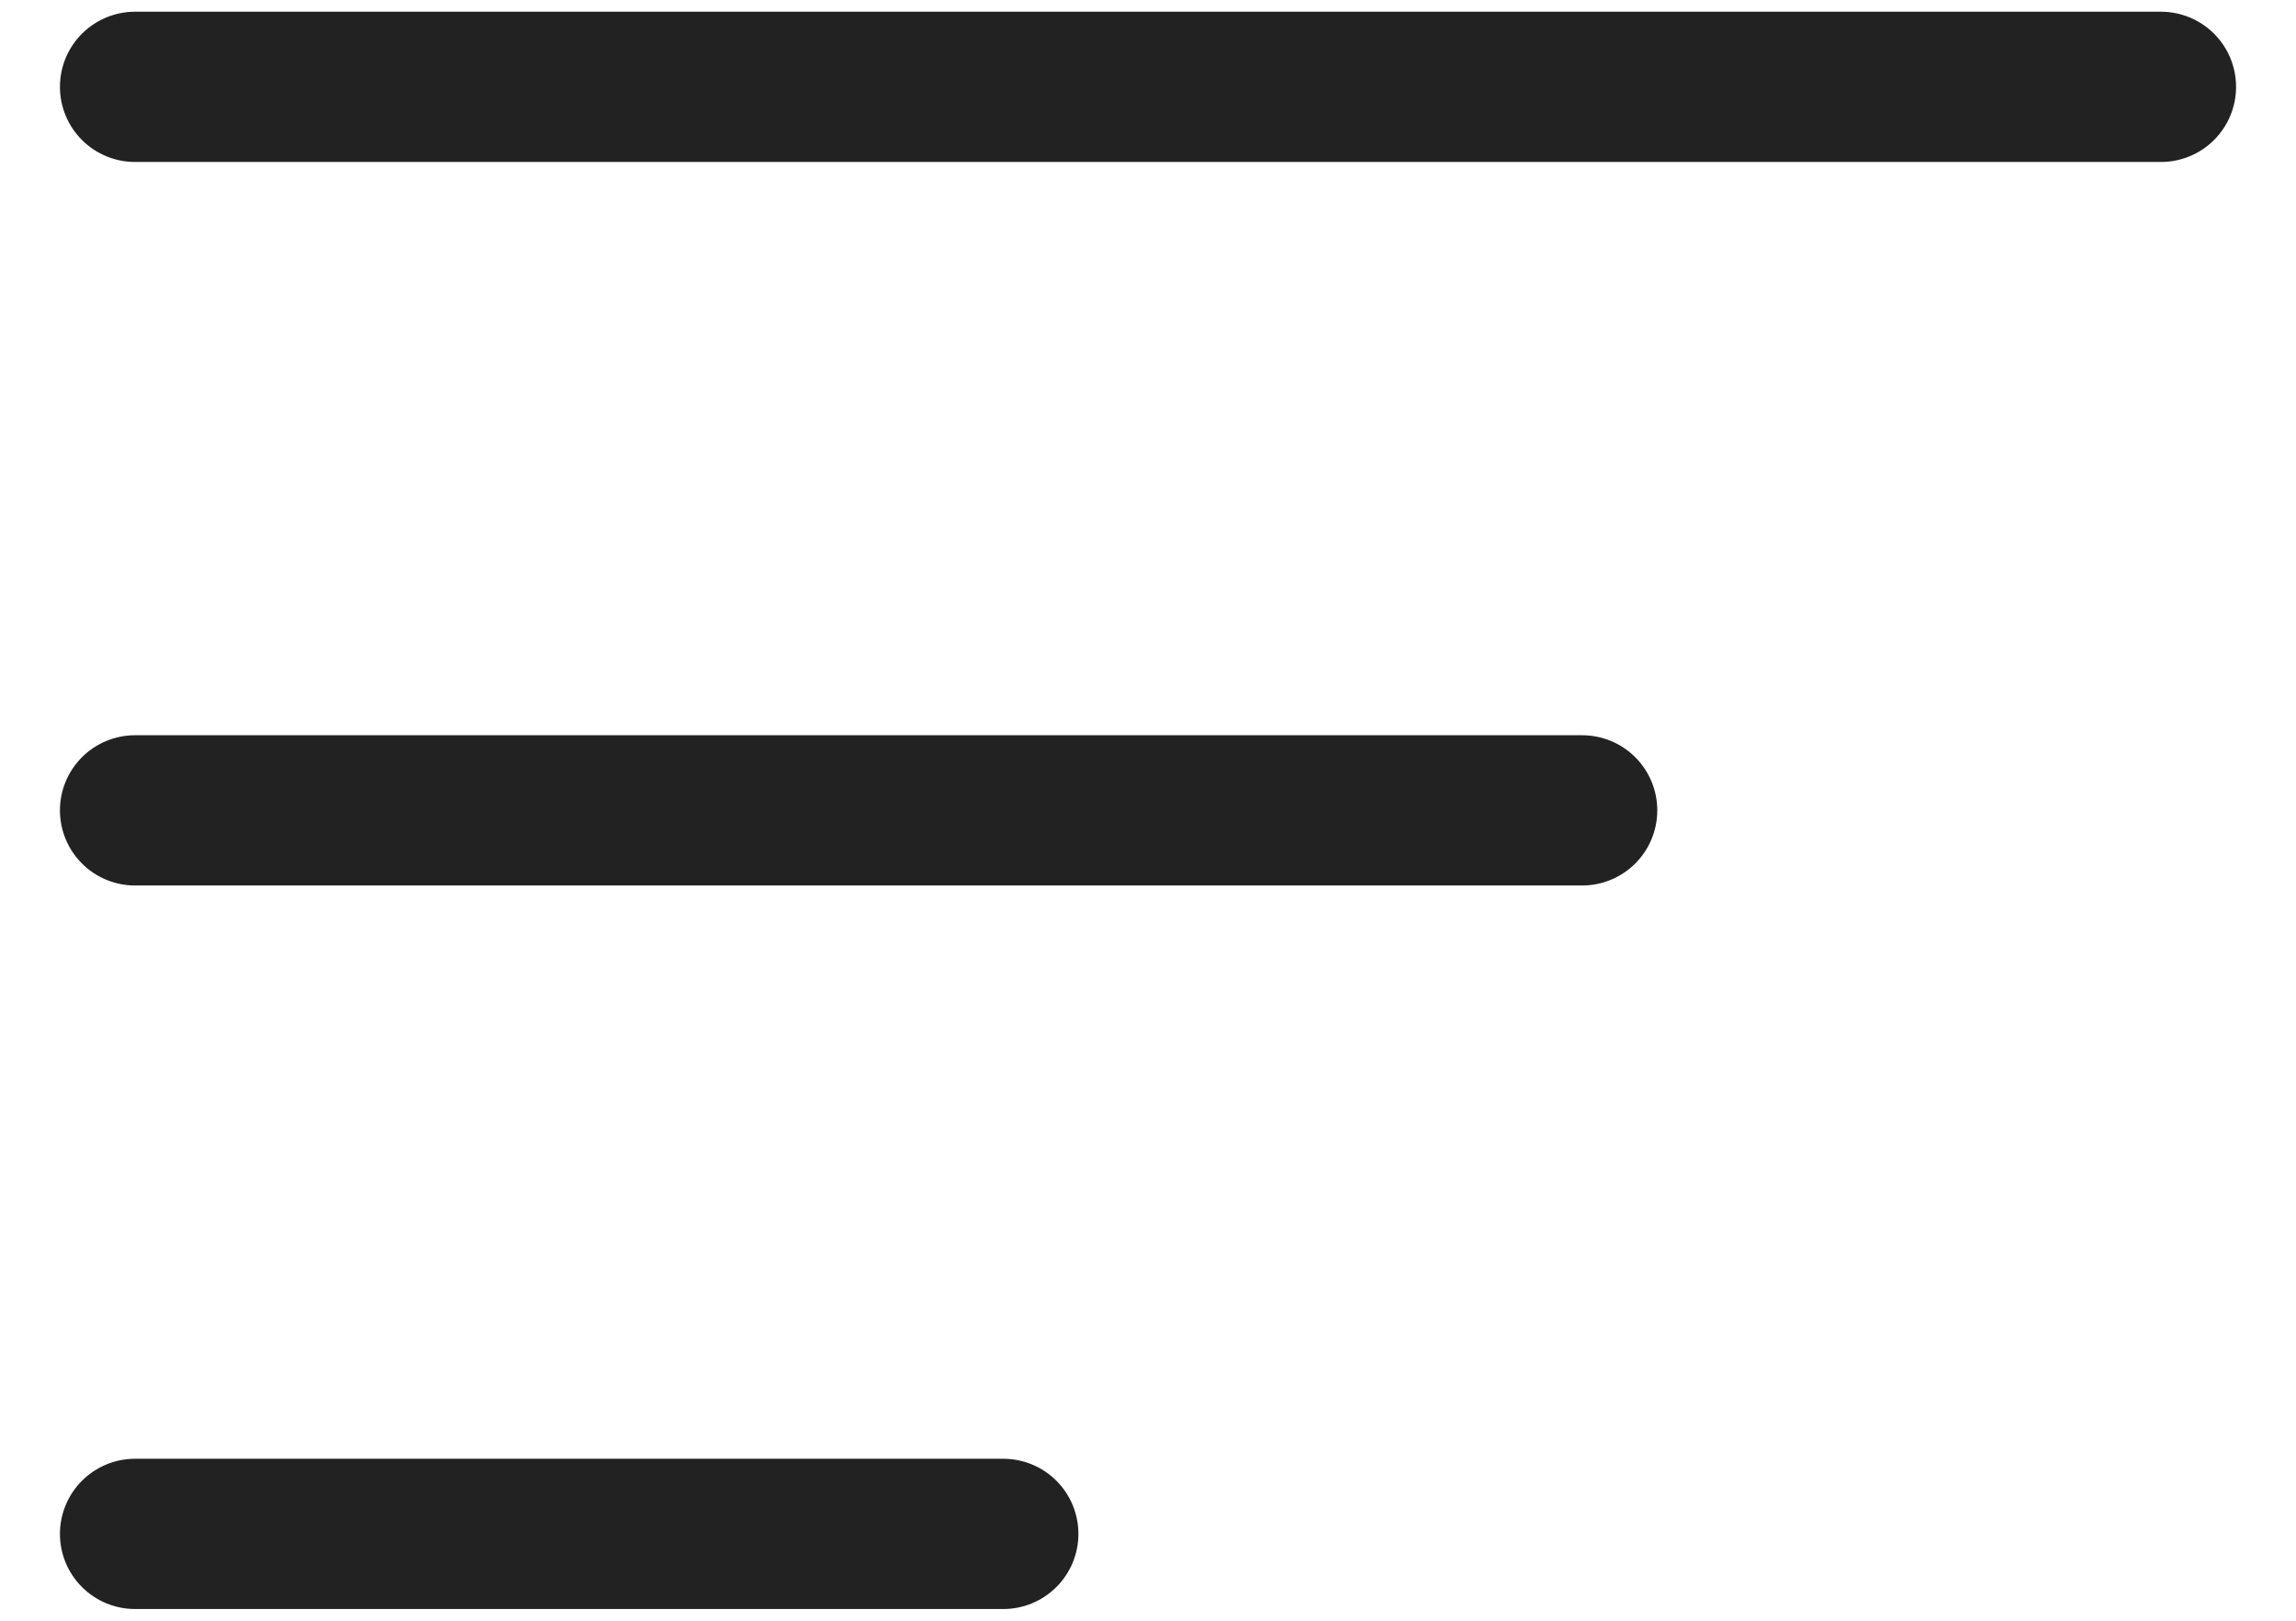 <svg width="34" height="24" viewBox="0 0 34 24" fill="none" xmlns="http://www.w3.org/2000/svg">
<g id="menu-icon">
<path id="Vector 7" d="M2 1.286H32" stroke="#222222" stroke-width="2.225" stroke-linecap="round"/>
<path id="Vector 8" d="M2 12H23.429" stroke="#222222" stroke-width="2.225" stroke-linecap="round"/>
<path id="Vector 9" d="M2 22.714H14.857" stroke="#222222" stroke-width="2.225" stroke-linecap="round"/>
</g>
</svg>

